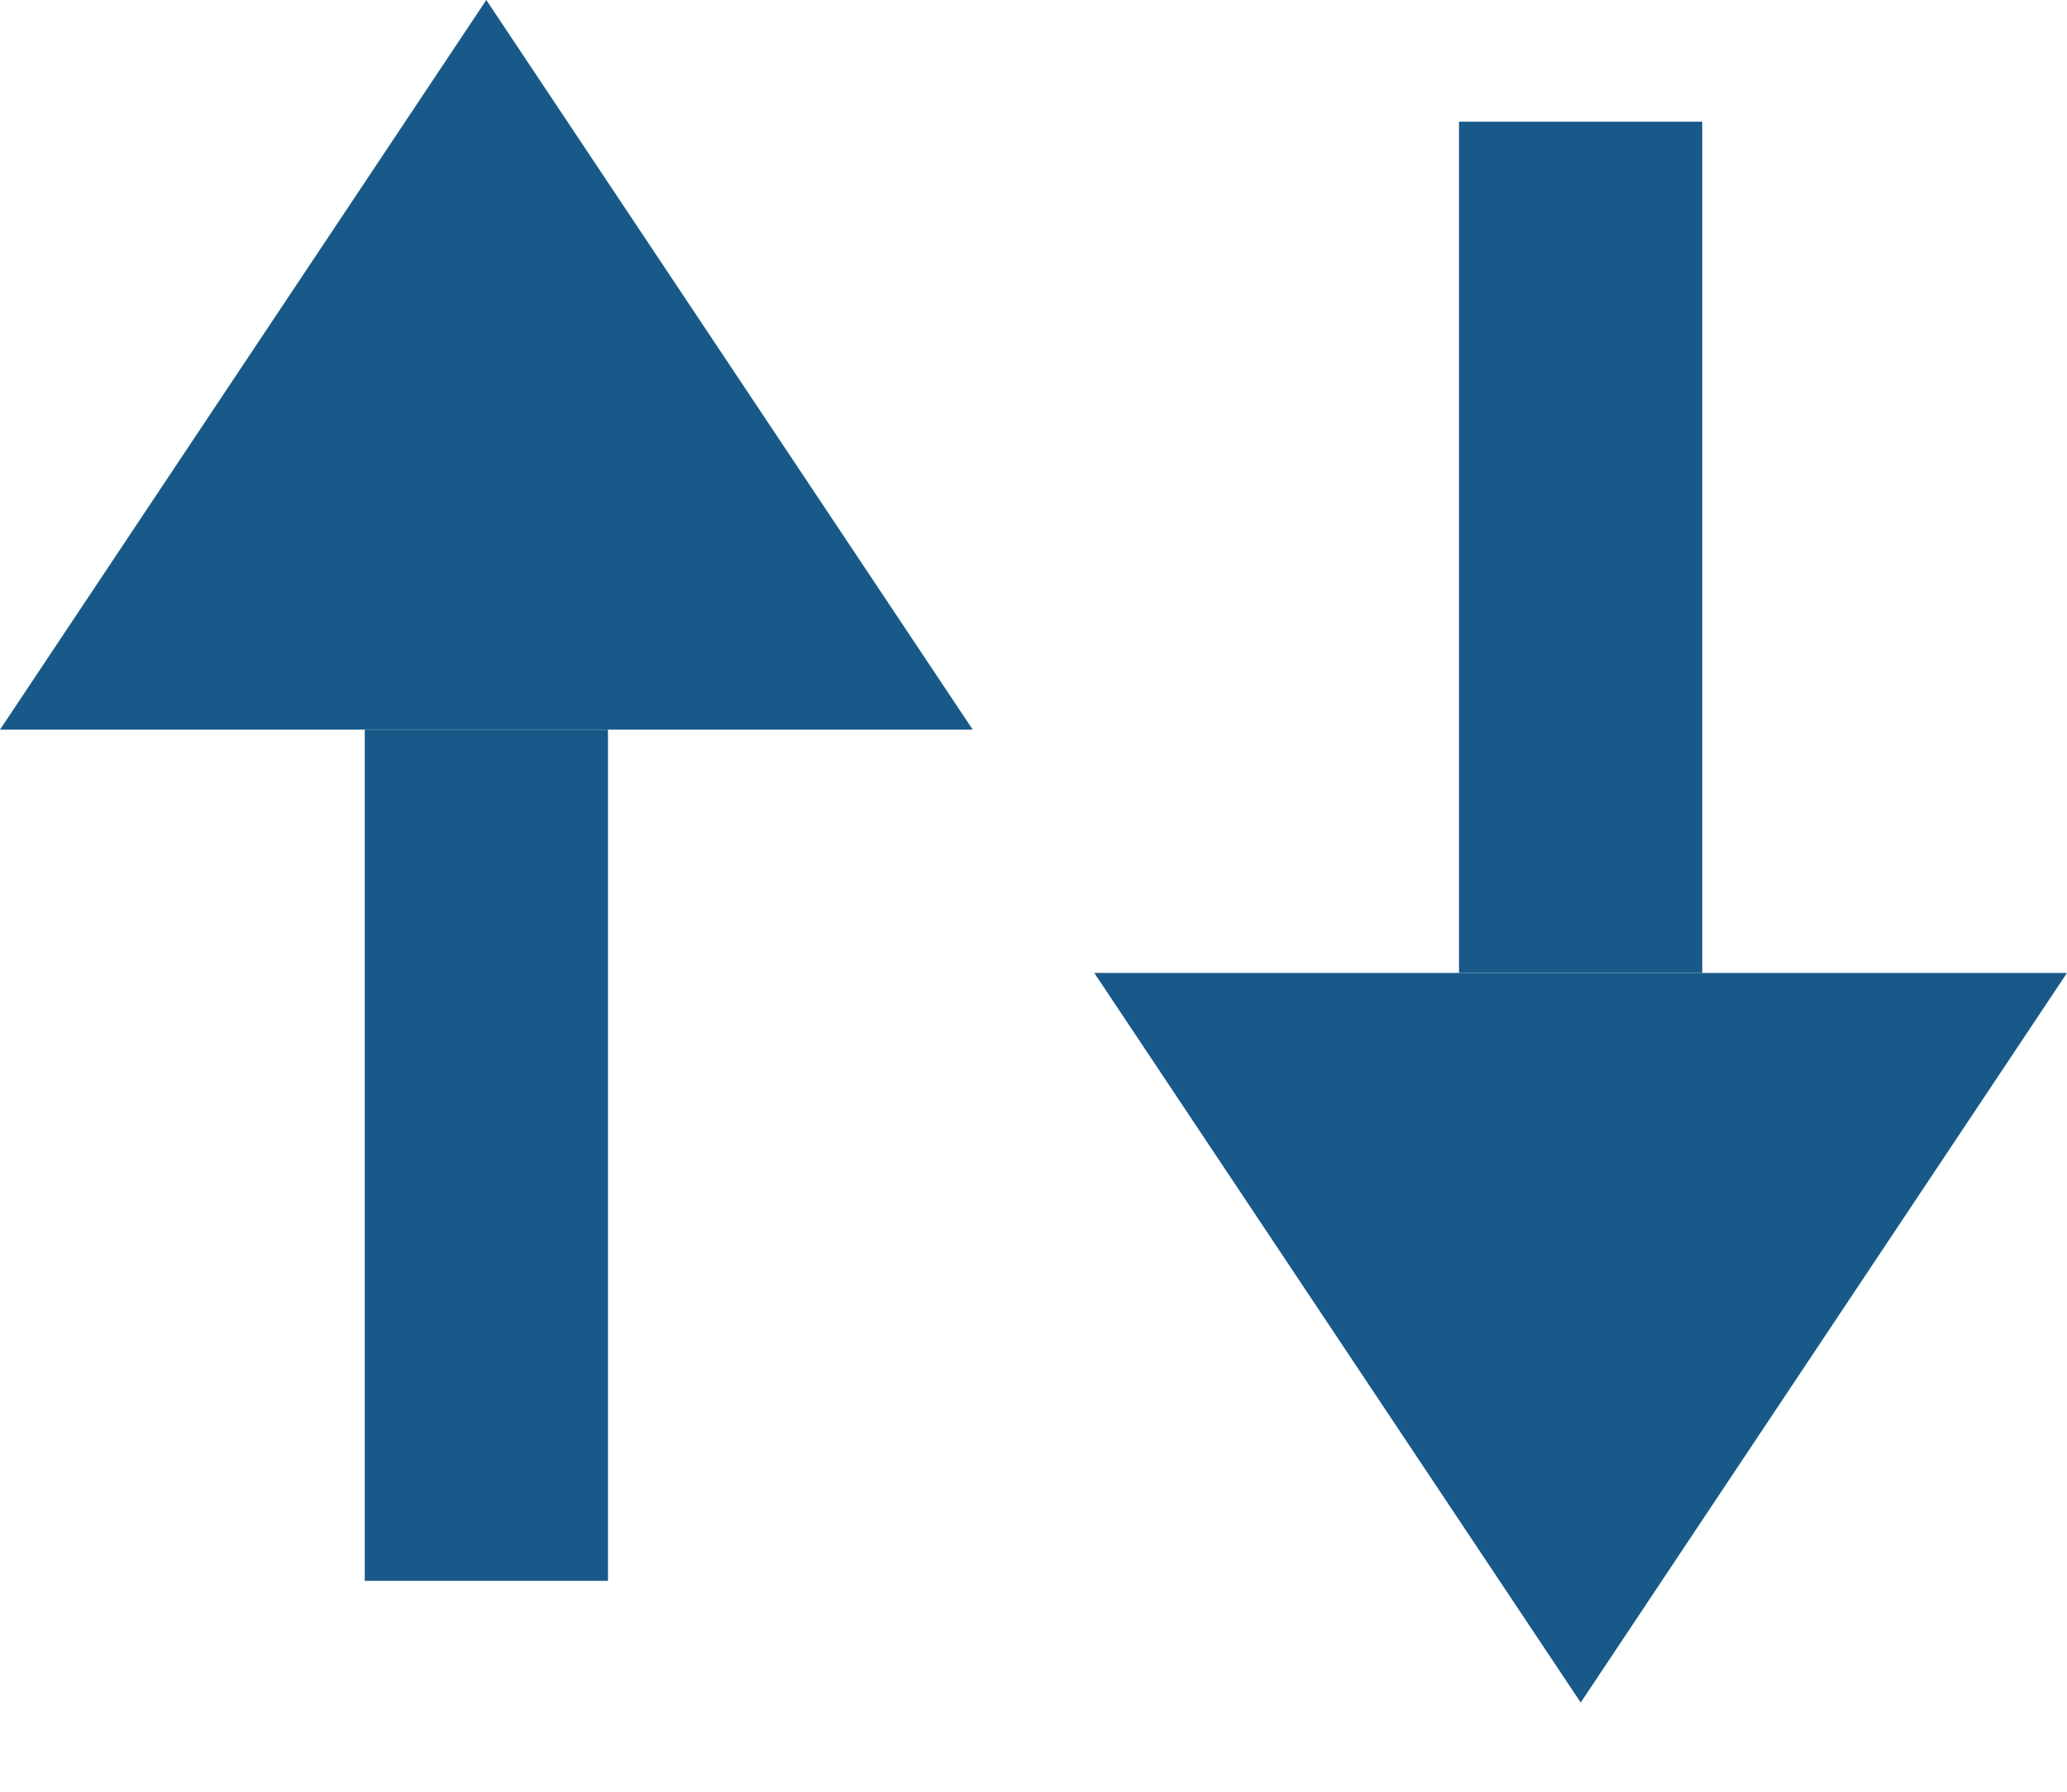 <?xml version="1.0" encoding="UTF-8" standalone="no"?>
<svg width="15px" height="13px" viewBox="0 0 15 13" version="1.1" xmlns="http://www.w3.org/2000/svg" xmlns:xlink="http://www.w3.org/1999/xlink">
    <!-- Generator: Sketch 3.6.1 (26313) - http://www.bohemiancoding.com/sketch -->
    <title>Group 8 Copy 2</title>
    <desc>Created with Sketch.</desc>
    <defs></defs>
    <g id="UI-Desktop" stroke="none" stroke-width="1" fill="none" fill-rule="evenodd">
        <g id="_style_guide" transform="translate(-435, -836)" fill="#185989">
            <g id="Group-8-Copy-2" transform="translate(435, 836)">
                <g id="Group-7">
                    <polygon id="Triangle-1" points="3.529 0 7.059 5.294 0 5.294 "></polygon>
                    <rect id="Rectangle-242" x="2.647" y="5.294" width="1.765" height="6.176"></rect>
                </g>
                <g id="Group-7-Copy-2" transform="translate(11, 6.353) rotate(-180) translate(-11, -6.353) translate(7, 0.353)">
                    <polygon id="Triangle-1" points="3.529 -4.82724971e-13 7.059 5.294 5.32907052e-14 5.294 "></polygon>
                    <rect id="Rectangle-242" x="2.647" y="5.294" width="1.765" height="6.176"></rect>
                </g>
            </g>
        </g>
    </g>
</svg>
